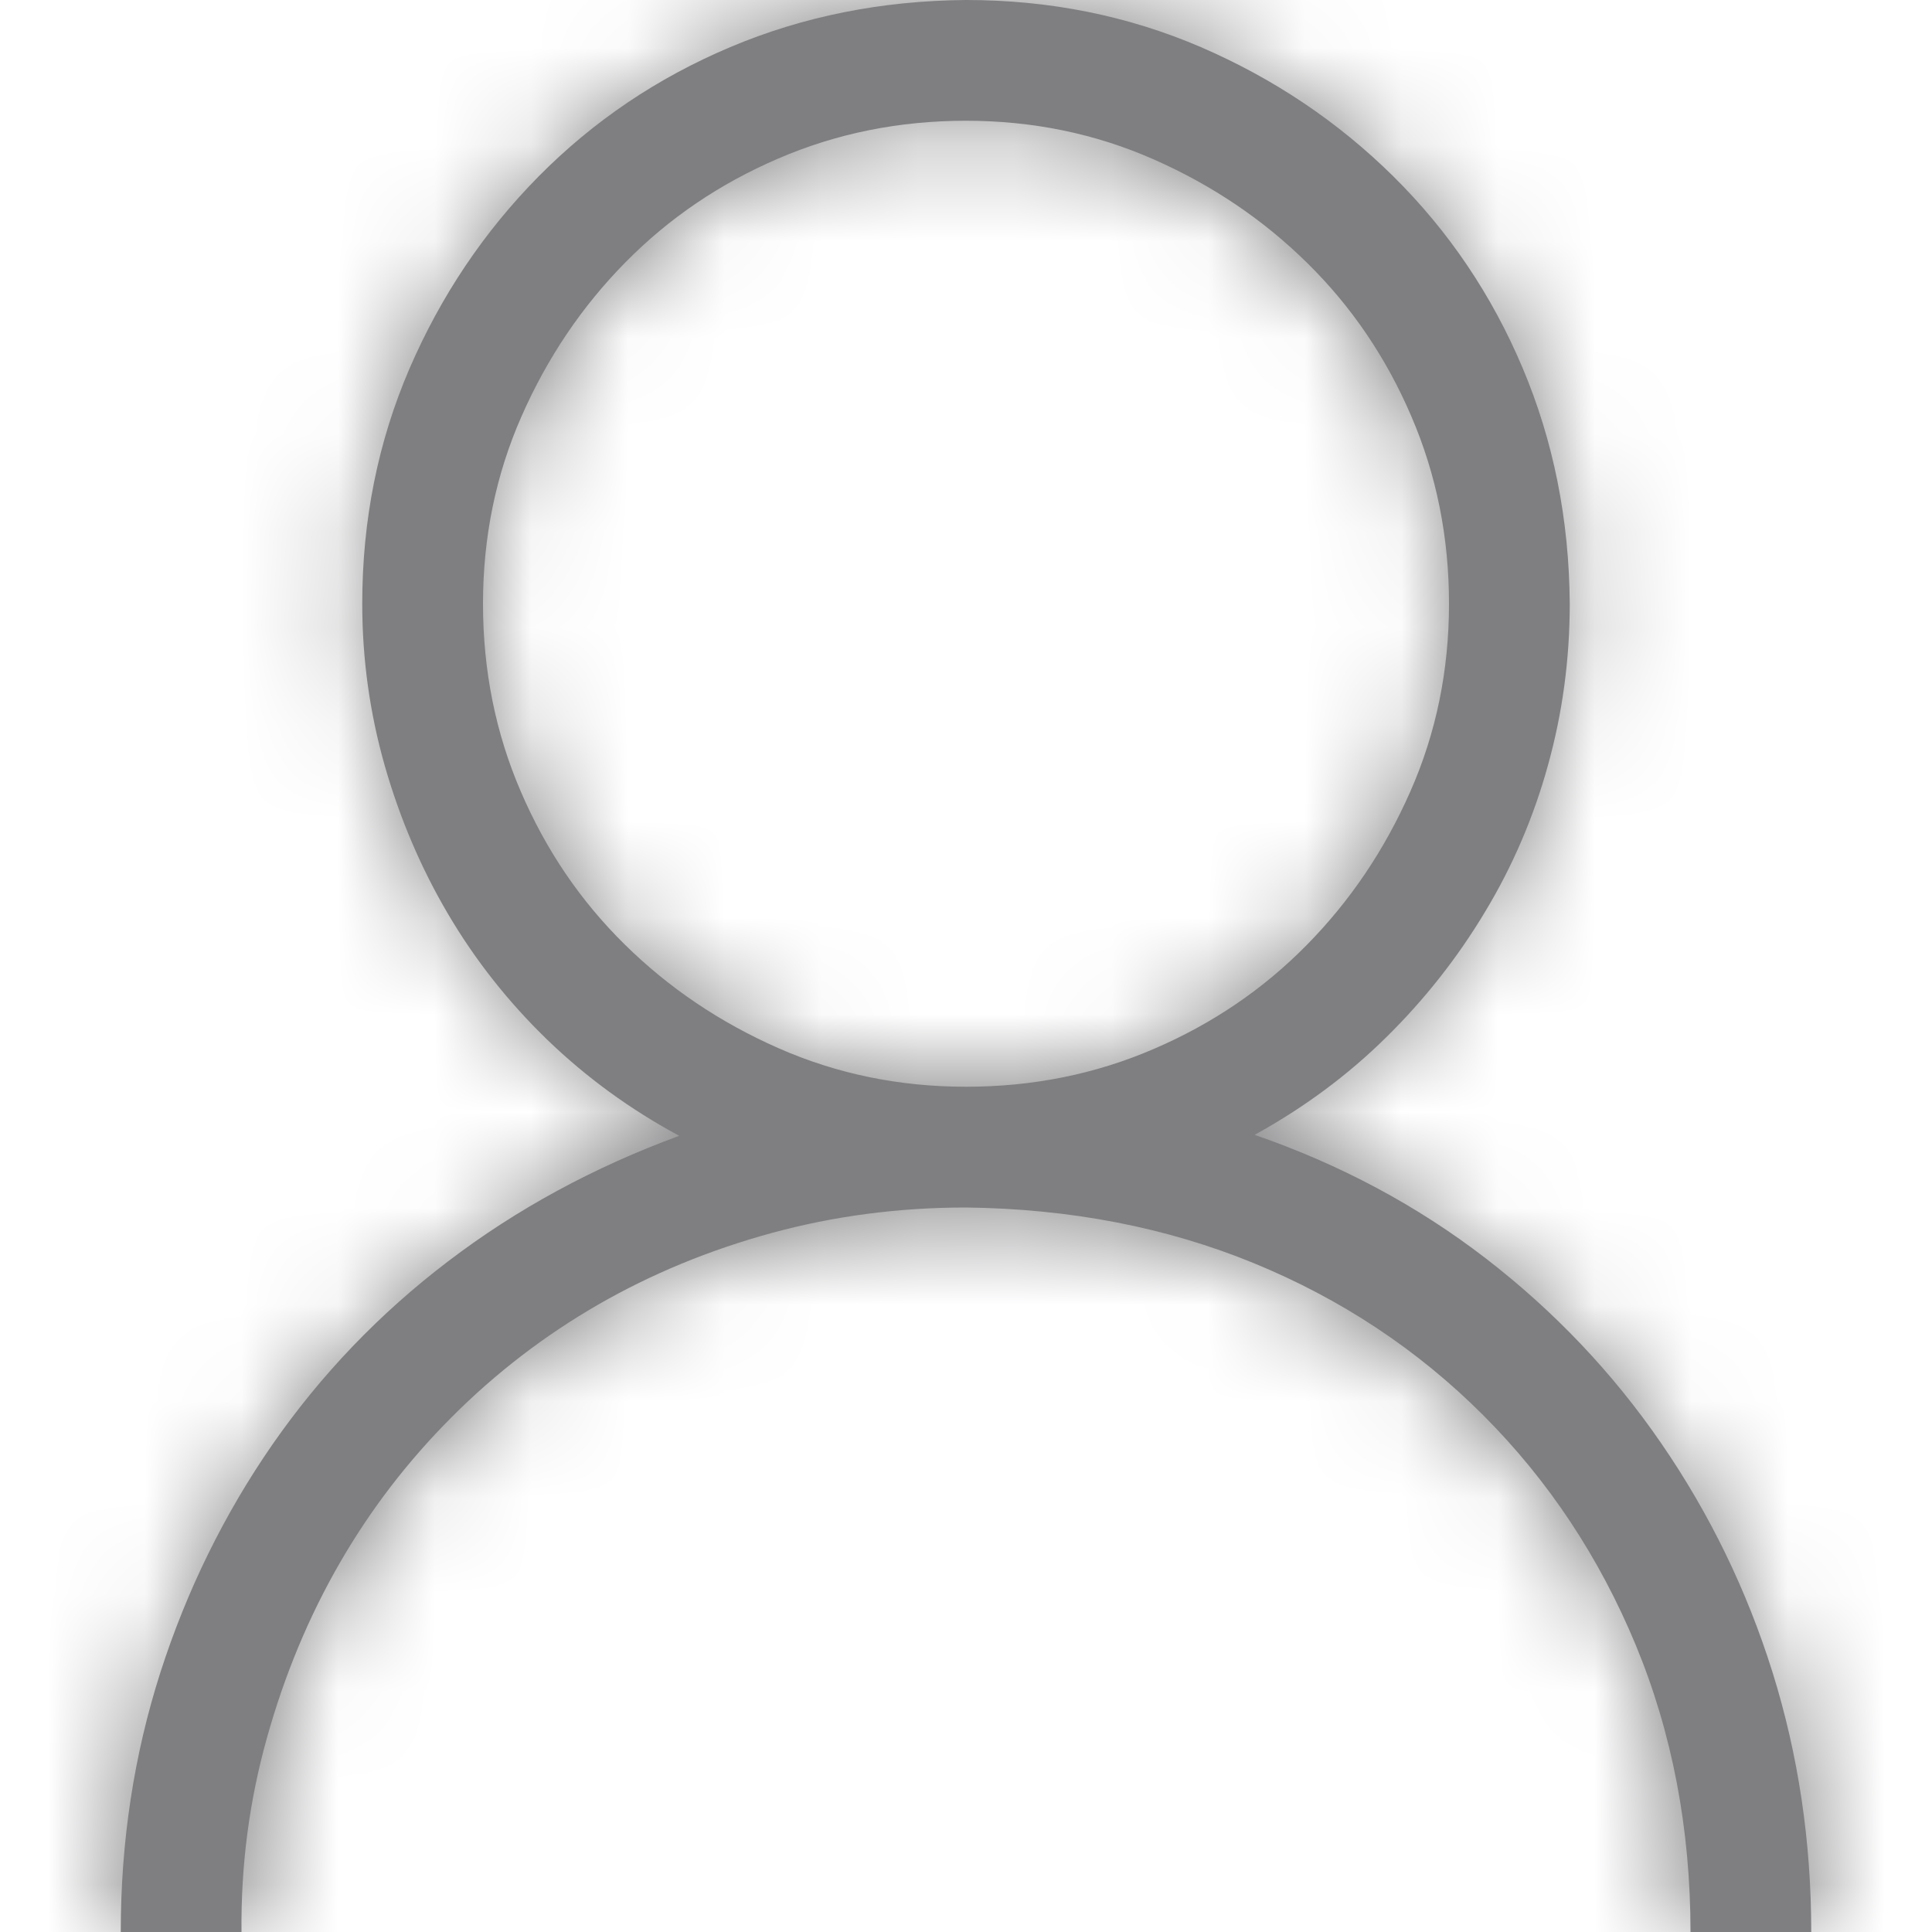 <svg width="20" height="20" viewBox="0 0 20 20" fill="none" xmlns="http://www.w3.org/2000/svg">
<mask id="path-1-inside-1_3502_2011" fill="white">
<path d="M12.988 11.748C13.874 12.054 14.671 12.48 15.381 13.027C16.09 13.574 16.696 14.212 17.197 14.941C17.699 15.671 18.083 16.462 18.35 17.314C18.616 18.167 18.75 19.062 18.75 20H17.5C17.5 18.932 17.311 17.943 16.934 17.031C16.556 16.12 16.029 15.325 15.352 14.648C14.675 13.971 13.883 13.447 12.979 13.076C12.074 12.705 11.081 12.513 10 12.5C9.303 12.5 8.633 12.588 7.988 12.764C7.344 12.94 6.745 13.187 6.191 13.506C5.638 13.825 5.133 14.212 4.678 14.668C4.222 15.124 3.835 15.628 3.516 16.182C3.197 16.735 2.946 17.337 2.764 17.988C2.581 18.639 2.493 19.31 2.5 20H1.25C1.25 19.062 1.387 18.167 1.66 17.314C1.934 16.462 2.321 15.674 2.822 14.951C3.324 14.229 3.929 13.597 4.639 13.057C5.348 12.516 6.146 12.083 7.031 11.758C6.523 11.484 6.068 11.152 5.664 10.762C5.26 10.371 4.919 9.938 4.639 9.463C4.359 8.988 4.141 8.477 3.984 7.93C3.828 7.383 3.75 6.823 3.75 6.25C3.75 5.384 3.913 4.574 4.238 3.818C4.564 3.063 5.01 2.399 5.576 1.826C6.143 1.253 6.803 0.807 7.559 0.488C8.314 0.169 9.128 0.007 10 0C10.866 0 11.676 0.163 12.432 0.488C13.187 0.814 13.851 1.26 14.424 1.826C14.997 2.393 15.443 3.053 15.762 3.809C16.081 4.564 16.244 5.378 16.25 6.25C16.25 6.823 16.175 7.38 16.025 7.92C15.876 8.46 15.658 8.968 15.371 9.443C15.085 9.919 14.743 10.352 14.346 10.742C13.949 11.133 13.496 11.468 12.988 11.748ZM5 6.25C5 6.94 5.13 7.588 5.391 8.193C5.651 8.799 6.009 9.326 6.465 9.775C6.921 10.225 7.451 10.583 8.057 10.85C8.662 11.117 9.31 11.25 10 11.25C10.69 11.25 11.338 11.12 11.943 10.859C12.549 10.599 13.076 10.241 13.525 9.785C13.975 9.329 14.333 8.799 14.6 8.193C14.867 7.588 15 6.94 15 6.25C15 5.56 14.87 4.912 14.609 4.307C14.349 3.701 13.991 3.174 13.535 2.725C13.079 2.275 12.549 1.917 11.943 1.65C11.338 1.383 10.69 1.25 10 1.25C9.31 1.25 8.662 1.38 8.057 1.641C7.451 1.901 6.924 2.259 6.475 2.715C6.025 3.171 5.667 3.701 5.4 4.307C5.133 4.912 5 5.56 5 6.25Z"/>
</mask>
<path d="M12.988 11.748C13.874 12.054 14.671 12.48 15.381 13.027C16.09 13.574 16.696 14.212 17.197 14.941C17.699 15.671 18.083 16.462 18.35 17.314C18.616 18.167 18.75 19.062 18.75 20H17.5C17.5 18.932 17.311 17.943 16.934 17.031C16.556 16.12 16.029 15.325 15.352 14.648C14.675 13.971 13.883 13.447 12.979 13.076C12.074 12.705 11.081 12.513 10 12.5C9.303 12.5 8.633 12.588 7.988 12.764C7.344 12.94 6.745 13.187 6.191 13.506C5.638 13.825 5.133 14.212 4.678 14.668C4.222 15.124 3.835 15.628 3.516 16.182C3.197 16.735 2.946 17.337 2.764 17.988C2.581 18.639 2.493 19.31 2.5 20H1.25C1.25 19.062 1.387 18.167 1.66 17.314C1.934 16.462 2.321 15.674 2.822 14.951C3.324 14.229 3.929 13.597 4.639 13.057C5.348 12.516 6.146 12.083 7.031 11.758C6.523 11.484 6.068 11.152 5.664 10.762C5.26 10.371 4.919 9.938 4.639 9.463C4.359 8.988 4.141 8.477 3.984 7.93C3.828 7.383 3.75 6.823 3.75 6.25C3.75 5.384 3.913 4.574 4.238 3.818C4.564 3.063 5.01 2.399 5.576 1.826C6.143 1.253 6.803 0.807 7.559 0.488C8.314 0.169 9.128 0.007 10 0C10.866 0 11.676 0.163 12.432 0.488C13.187 0.814 13.851 1.26 14.424 1.826C14.997 2.393 15.443 3.053 15.762 3.809C16.081 4.564 16.244 5.378 16.25 6.25C16.25 6.823 16.175 7.38 16.025 7.92C15.876 8.46 15.658 8.968 15.371 9.443C15.085 9.919 14.743 10.352 14.346 10.742C13.949 11.133 13.496 11.468 12.988 11.748ZM5 6.25C5 6.94 5.13 7.588 5.391 8.193C5.651 8.799 6.009 9.326 6.465 9.775C6.921 10.225 7.451 10.583 8.057 10.85C8.662 11.117 9.31 11.25 10 11.25C10.69 11.25 11.338 11.12 11.943 10.859C12.549 10.599 13.076 10.241 13.525 9.785C13.975 9.329 14.333 8.799 14.6 8.193C14.867 7.588 15 6.94 15 6.25C15 5.56 14.87 4.912 14.609 4.307C14.349 3.701 13.991 3.174 13.535 2.725C13.079 2.275 12.549 1.917 11.943 1.65C11.338 1.383 10.69 1.25 10 1.25C9.31 1.25 8.662 1.38 8.057 1.641C7.451 1.901 6.924 2.259 6.475 2.715C6.025 3.171 5.667 3.701 5.4 4.307C5.133 4.912 5 5.56 5 6.25Z" fill="#7F7F81"/>
<path d="M12.988 11.748L11.443 8.946L5.139 12.421L11.943 14.773L12.988 11.748ZM18.75 20V23.2H21.95V20H18.75ZM17.5 20H14.3V23.2H17.5V20ZM10 12.5L10.039 9.3L10.019 9.3H10V12.5ZM2.5 20V23.2H5.73L5.7 19.97L2.5 20ZM1.25 20H-1.95V23.2H1.25V20ZM7.031 11.758L8.135 14.761L14.805 12.309L8.548 8.94L7.031 11.758ZM10 0V-3.2H9.988L9.976 -3.2L10 0ZM16.25 6.25H19.45V6.238L19.45 6.226L16.25 6.25ZM11.943 14.773C12.516 14.971 13.005 15.236 13.428 15.562L17.334 10.493C16.338 9.725 15.231 9.137 14.034 8.724L11.943 14.773ZM13.428 15.562C13.876 15.908 14.25 16.303 14.56 16.754L19.834 13.129C19.142 12.121 18.305 11.241 17.334 10.493L13.428 15.562ZM14.56 16.754C14.879 17.218 15.123 17.719 15.296 18.27L21.404 16.359C21.042 15.204 20.518 14.124 19.834 13.129L14.56 16.754ZM15.296 18.27C15.461 18.799 15.55 19.371 15.55 20H21.95C21.95 18.754 21.772 17.536 21.404 16.359L15.296 18.27ZM18.75 16.8H17.5V23.2H18.75V16.8ZM20.7 20C20.7 18.547 20.441 17.137 19.89 15.806L13.977 18.256C14.181 18.748 14.3 19.318 14.3 20H20.7ZM19.89 15.806C19.357 14.519 18.598 13.369 17.614 12.386L13.089 16.911C13.46 17.282 13.755 17.721 13.977 18.256L19.89 15.806ZM17.614 12.386C16.631 11.402 15.481 10.644 14.193 10.115L11.764 16.037C12.286 16.251 12.718 16.541 13.089 16.911L17.614 12.386ZM14.193 10.115C12.877 9.576 11.48 9.318 10.039 9.3L9.961 15.7C10.681 15.708 11.27 15.834 11.764 16.037L14.193 10.115ZM10 9.3C9.031 9.3 8.077 9.423 7.146 9.676L8.83 15.851C9.189 15.753 9.576 15.7 10 15.7V9.3ZM7.146 9.676C6.249 9.921 5.395 10.271 4.593 10.733L7.79 16.278C8.095 16.102 8.438 15.958 8.83 15.851L7.146 9.676ZM4.593 10.733C3.795 11.194 3.067 11.753 2.415 12.405L6.94 16.931C7.2 16.671 7.481 16.456 7.79 16.278L4.593 10.733ZM2.415 12.405C1.763 13.057 1.204 13.785 0.743 14.584L6.288 17.78C6.466 17.471 6.681 17.19 6.94 16.931L2.415 12.405ZM0.743 14.584C0.283 15.381 -0.068 16.232 -0.318 17.125L5.845 18.851C5.96 18.442 6.11 18.089 6.288 17.78L0.743 14.584ZM-0.318 17.125C-0.583 18.073 -0.709 19.045 -0.7 20.03L5.7 19.97C5.696 19.575 5.746 19.206 5.845 18.851L-0.318 17.125ZM2.5 16.8H1.25V23.2H2.5V16.8ZM4.45 20C4.45 19.378 4.54 18.814 4.707 18.291L-1.387 16.337C-1.766 17.521 -1.95 18.747 -1.95 20H4.45ZM4.707 18.291C4.886 17.734 5.134 17.233 5.452 16.775L0.193 13.127C-0.492 14.115 -1.019 15.189 -1.387 16.337L4.707 18.291ZM5.452 16.775C5.759 16.332 6.13 15.943 6.577 15.603L2.7 10.511C1.728 11.251 0.888 12.125 0.193 13.127L5.452 16.775ZM6.577 15.603C7.019 15.266 7.532 14.983 8.135 14.761L5.927 8.754C4.76 9.184 3.678 9.766 2.7 10.511L6.577 15.603ZM8.548 8.94C8.292 8.802 8.076 8.643 7.889 8.462L3.439 13.061C4.059 13.662 4.755 14.166 5.514 14.575L8.548 8.94ZM7.889 8.462C7.689 8.268 7.527 8.061 7.396 7.839L1.881 11.087C2.31 11.815 2.832 12.474 3.439 13.061L7.889 8.462ZM7.396 7.839C7.258 7.604 7.145 7.345 7.061 7.051L0.907 8.809C1.136 9.608 1.46 10.371 1.881 11.087L7.396 7.839ZM7.061 7.051C6.987 6.792 6.95 6.528 6.95 6.25H0.55C0.55 7.118 0.669 7.974 0.907 8.809L7.061 7.051ZM6.95 6.25C6.95 5.796 7.033 5.419 7.177 5.085L1.3 2.552C0.793 3.728 0.55 4.972 0.55 6.25H6.95ZM7.177 5.085C7.348 4.688 7.572 4.359 7.852 4.076L3.301 -0.424C2.448 0.439 1.78 1.438 1.3 2.552L7.177 5.085ZM7.852 4.076C8.118 3.806 8.427 3.595 8.804 3.436L6.313 -2.46C5.179 -1.98 4.167 -1.3 3.301 -0.424L7.852 4.076ZM8.804 3.436C9.148 3.291 9.544 3.203 10.024 3.2L9.976 -3.2C8.711 -3.19 7.48 -2.952 6.313 -2.46L8.804 3.436ZM10 3.2C10.454 3.2 10.831 3.283 11.165 3.427L13.698 -2.45C12.522 -2.957 11.278 -3.2 10 -3.2V3.2ZM11.165 3.427C11.562 3.598 11.891 3.822 12.174 4.102L16.674 -0.449C15.811 -1.302 14.812 -1.97 13.698 -2.45L11.165 3.427ZM12.174 4.102C12.444 4.368 12.655 4.677 12.814 5.054L18.709 2.563C18.23 1.429 17.55 0.417 16.674 -0.449L12.174 4.102ZM12.814 5.054C12.959 5.398 13.046 5.794 13.05 6.274L19.45 6.226C19.441 4.961 19.202 3.73 18.709 2.563L12.814 5.054ZM13.05 6.25C13.05 6.54 13.012 6.809 12.942 7.065L19.109 8.774C19.338 7.95 19.45 7.105 19.45 6.25H13.05ZM12.942 7.065C12.869 7.329 12.765 7.568 12.63 7.791L18.112 11.095C18.55 10.368 18.883 9.592 19.109 8.774L12.942 7.065ZM12.63 7.791C12.483 8.036 12.308 8.258 12.102 8.461L16.59 13.024C17.177 12.445 17.686 11.801 18.112 11.095L12.63 7.791ZM12.102 8.461C11.921 8.638 11.706 8.801 11.443 8.946L14.533 14.55C15.286 14.135 15.976 13.627 16.59 13.024L12.102 8.461ZM1.8 6.25C1.8 7.354 2.011 8.434 2.451 9.458L8.33 6.929C8.25 6.742 8.2 6.526 8.2 6.25H1.8ZM2.451 9.458C2.87 10.431 3.459 11.306 4.218 12.054L8.711 7.496C8.559 7.346 8.432 7.166 8.33 6.929L2.451 9.458ZM4.218 12.054C4.96 12.785 5.817 13.36 6.766 13.778L9.348 7.922C9.085 7.806 8.881 7.664 8.711 7.496L4.218 12.054ZM6.766 13.778C7.795 14.232 8.885 14.45 10 14.45V8.05C9.735 8.05 9.529 8.001 9.348 7.922L6.766 13.778ZM10 14.45C11.104 14.45 12.184 14.239 13.208 13.799L10.679 7.92C10.492 8 10.276 8.05 10 8.05V14.45ZM13.208 13.799C14.181 13.38 15.056 12.791 15.804 12.032L11.246 7.539C11.096 7.691 10.916 7.818 10.679 7.92L13.208 13.799ZM15.804 12.032C16.535 11.29 17.11 10.433 17.528 9.484L11.671 6.902C11.556 7.165 11.414 7.369 11.246 7.539L15.804 12.032ZM17.528 9.484C17.982 8.455 18.2 7.365 18.2 6.25H11.8C11.8 6.515 11.751 6.721 11.671 6.902L17.528 9.484ZM18.2 6.25C18.2 5.146 17.989 4.066 17.549 3.042L11.67 5.571C11.75 5.758 11.8 5.974 11.8 6.25H18.2ZM17.549 3.042C17.13 2.069 16.541 1.194 15.782 0.446L11.289 5.004C11.441 5.154 11.568 5.334 11.67 5.571L17.549 3.042ZM15.782 0.446C15.04 -0.285 14.183 -0.86 13.234 -1.278L10.652 4.578C10.915 4.694 11.119 4.836 11.289 5.004L15.782 0.446ZM13.234 -1.278C12.205 -1.732 11.115 -1.95 10 -1.95V4.45C10.265 4.45 10.471 4.499 10.652 4.578L13.234 -1.278ZM10 -1.95C8.896 -1.95 7.816 -1.739 6.792 -1.299L9.321 4.58C9.508 4.5 9.724 4.45 10 4.45V-1.95ZM6.792 -1.299C5.819 -0.88 4.944 -0.291 4.196 0.468L8.754 4.961C8.904 4.809 9.084 4.682 9.321 4.58L6.792 -1.299ZM4.196 0.468C3.465 1.21 2.89 2.067 2.472 3.016L8.328 5.598C8.444 5.335 8.586 5.131 8.754 4.961L4.196 0.468ZM2.472 3.016C2.018 4.045 1.8 5.135 1.8 6.25H8.2C8.2 5.985 8.249 5.779 8.328 5.598L2.472 3.016Z" fill="#7F7F81" mask="url(#path-1-inside-1_3502_2011)"/>
</svg>
